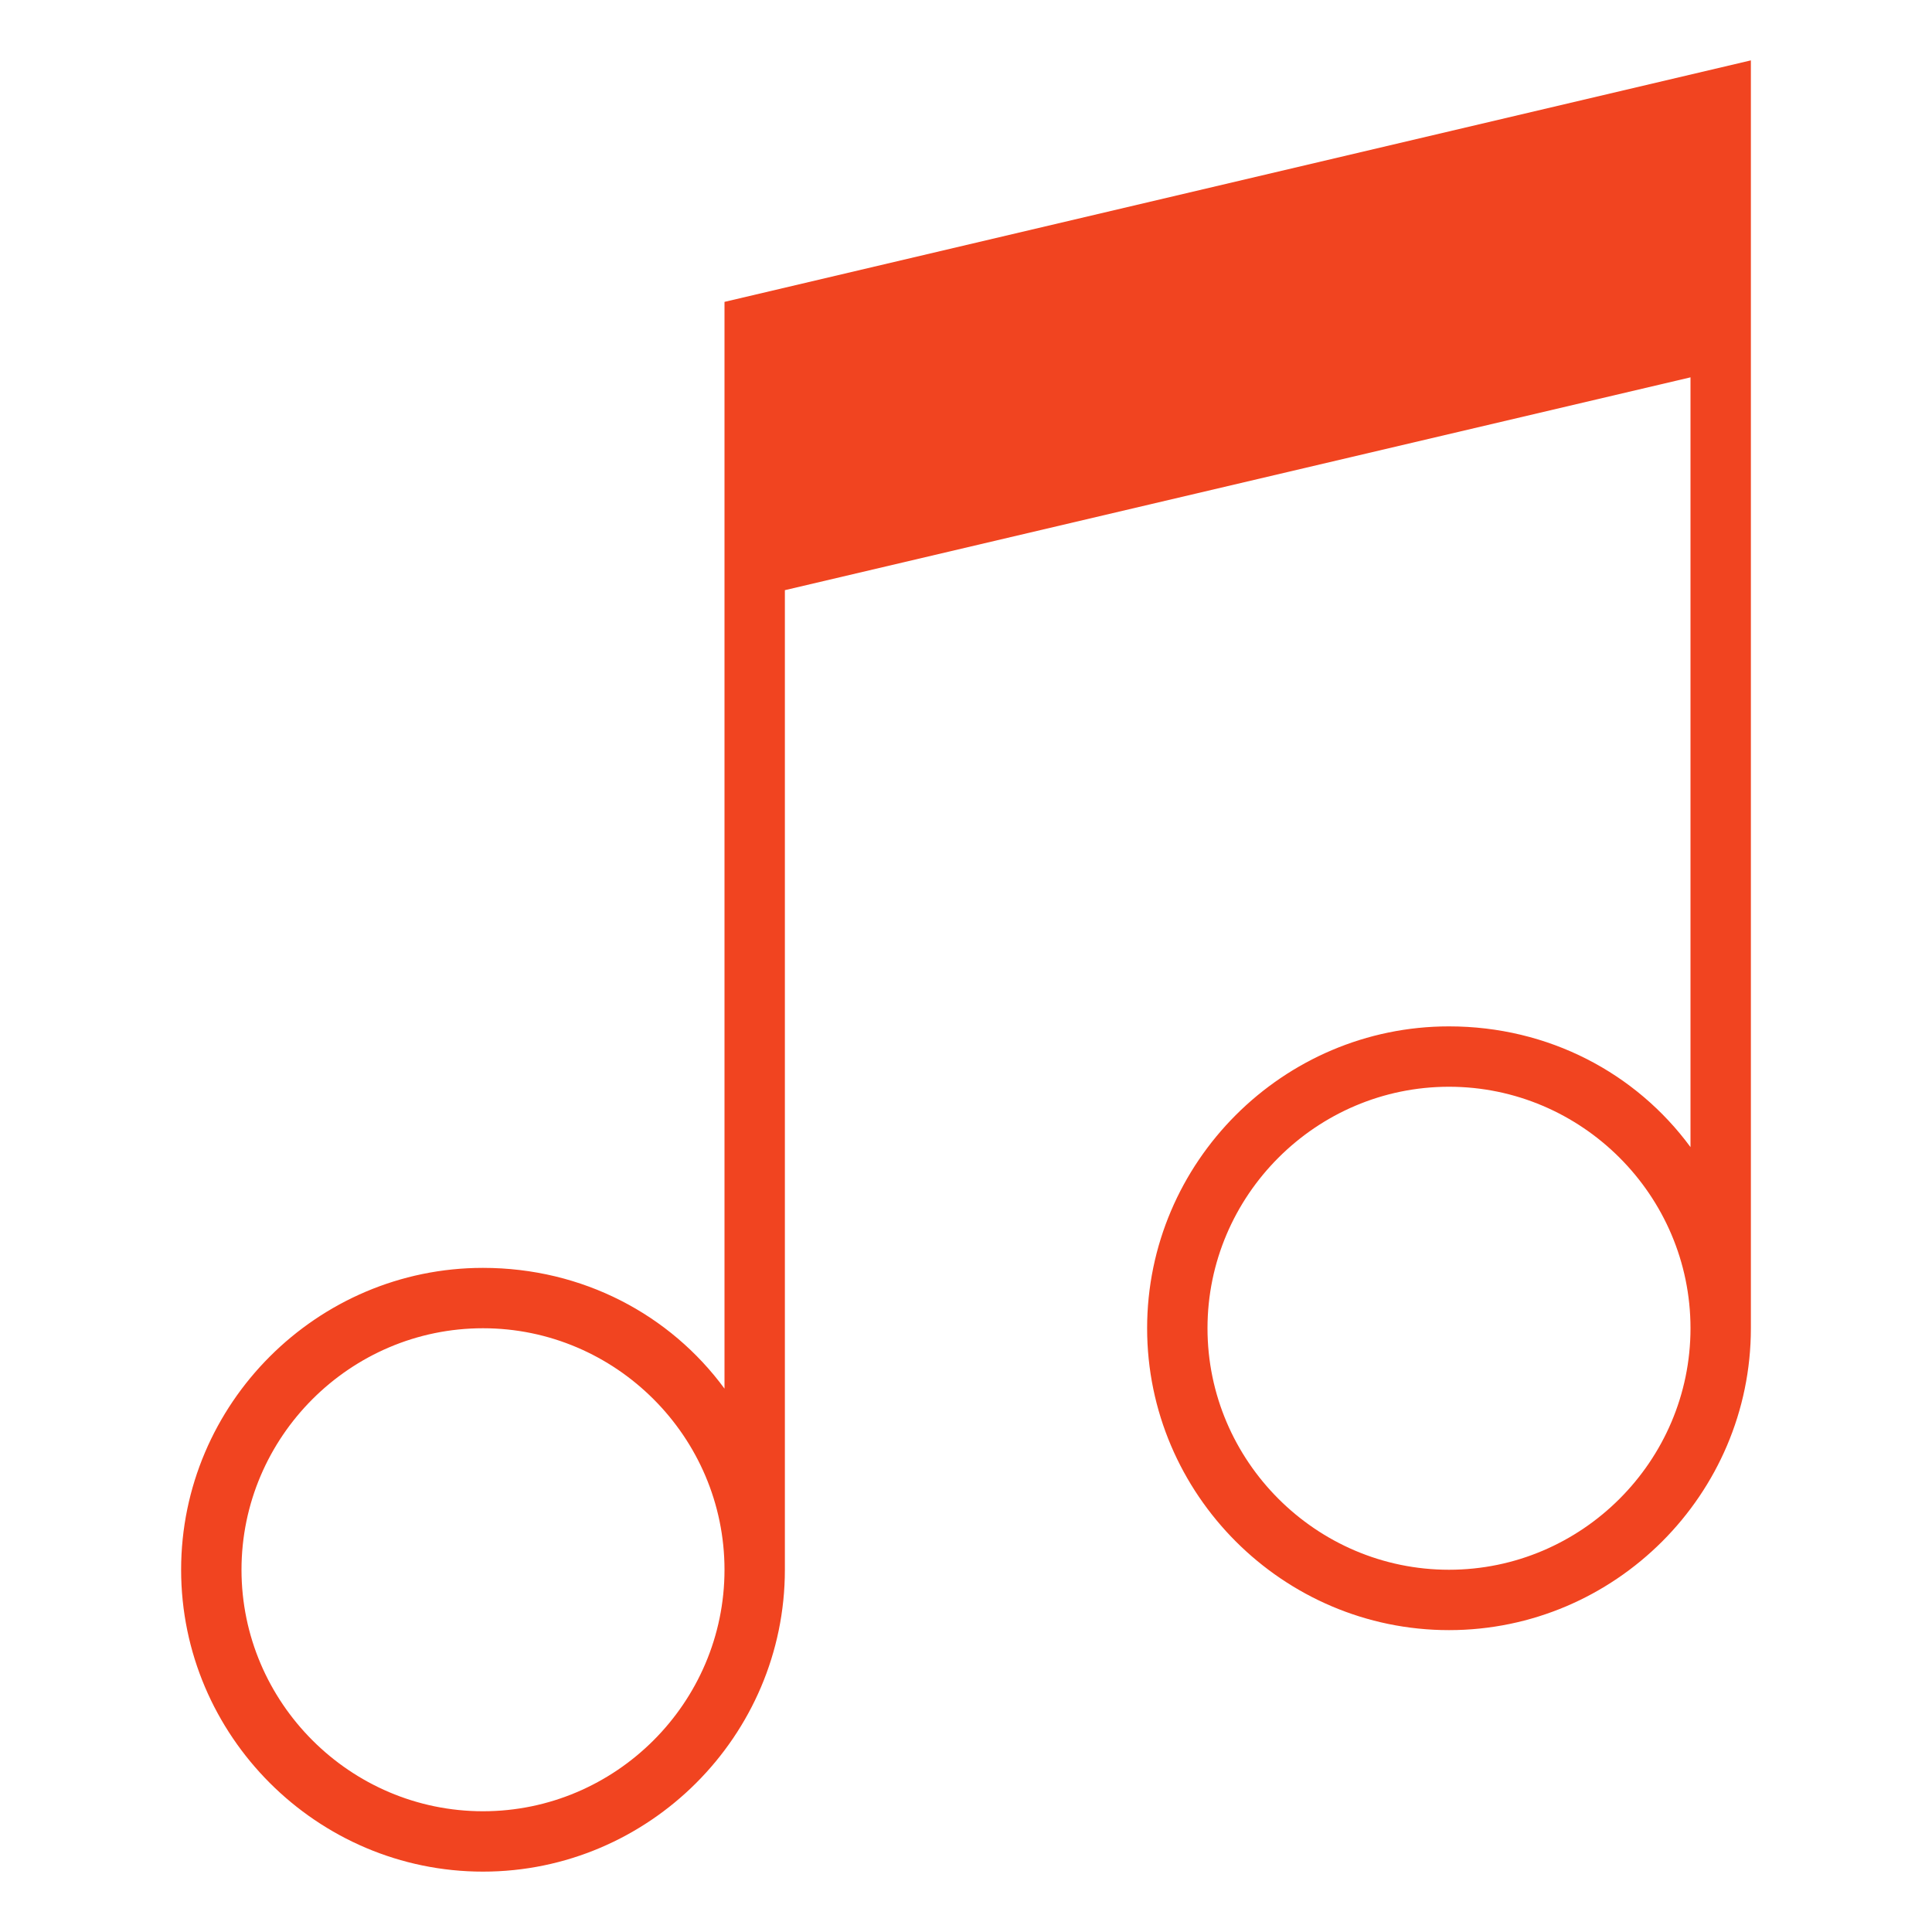 <?xml version="1.0" encoding="utf-8"?>
<!-- Generator: Adobe Illustrator 18.1.1, SVG Export Plug-In . SVG Version: 6.00 Build 0)  -->
<svg version="1.1" id="Layer_1" xmlns="http://www.w3.org/2000/svg" xmlns:xlink="http://www.w3.org/1999/xlink" x="0px" y="0px"
	 viewBox="-415 217 128 128" enable-background="new -415 217 128 128" xml:space="preserve">
<path fill="#F14420" d="M-367,237v16v4v52c-3.6-4.9-9.4-8-16-8c-11,0-20,9-20,20s9,20,20,20s20-9,20-20v-64.9l60-14.1V293
	c-3.6-4.9-9.4-8-16-8c-11,0-20,9-20,20s9,20,20,20s20-9,20-20v-64v-4v-16L-367,237z M-383,337c-8.8,0-16-7.2-16-16s7.2-16,16-16
	s16,7.2,16,16S-374.2,337-383,337z M-319,321c-8.8,0-16-7.2-16-16s7.2-16,16-16s16,7.2,16,16S-310.2,321-319,321z"/>
</svg>

